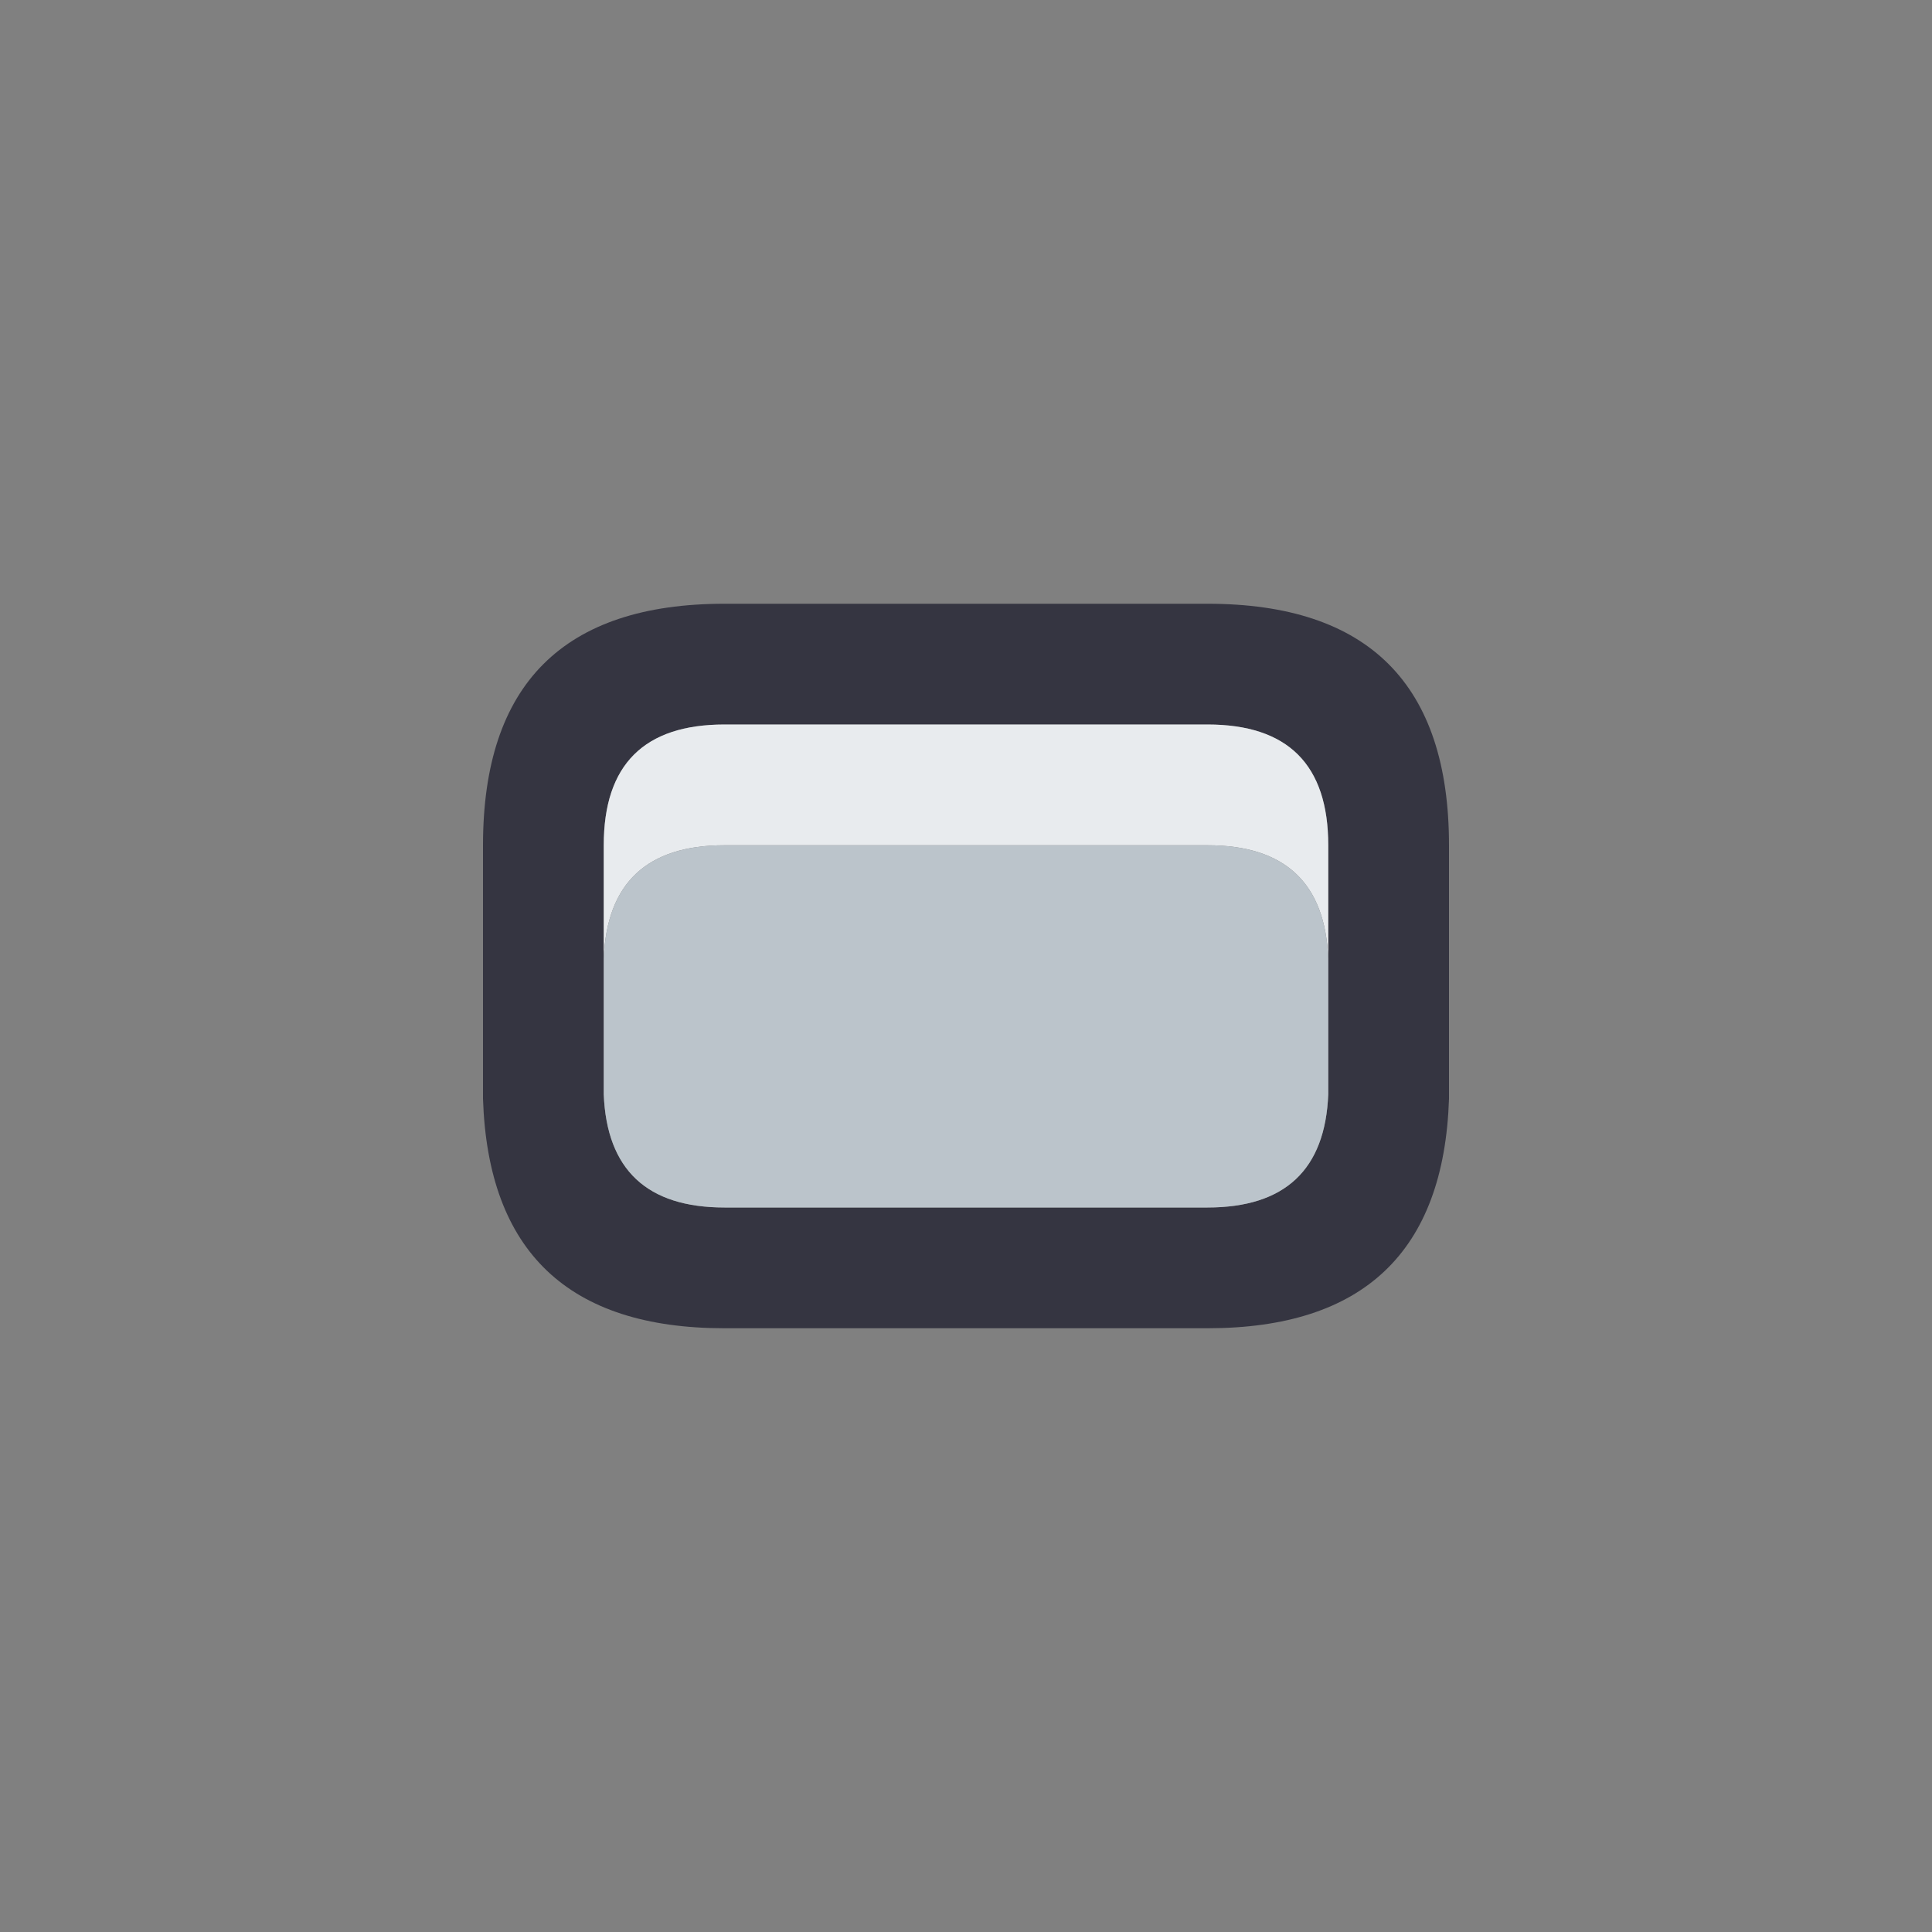 <svg width="64" height="64" xmlns="http://www.w3.org/2000/svg" xmlns:xlink="http://www.w3.org/1999/xlink">
  <rect width="100%" height="100%" fill="#808080" stroke="none"/>
  <defs/>
  <g>
    <path stroke="none" fill="#353541" d="M20 31.75 L20 36.25 Q20.15 40 24 40 L40 40 Q43.85 40 44 36.25 L44 31.75 44 28 Q44 24 40 24 L24 24 Q20 24 20 28 L20 31.75 M48 36.4 Q47.75 44 40 44 L24 44 Q16.25 44 16 36.4 L16 36.25 16 28 Q16 20 24 20 L40 20 Q48 20 48 28 L48 36.25 48 36.4"/>
    <path stroke="none" fill="#E8EBEE" d="M20 31.75 L20 28 Q20 24 24 24 L40 24 Q44 24 44 28 L44 31.75 Q43.85 28 40 28 L24 28 Q20.15 28 20 31.75"/>
    <path stroke="none" fill="#BBC4CB" d="M20 31.75 Q20.15 28 24 28 L40 28 Q43.85 28 44 31.75 L44 36.25 Q43.85 40 40 40 L24 40 Q20.15 40 20 36.25 L20 31.75"/>
  </g>
</svg>